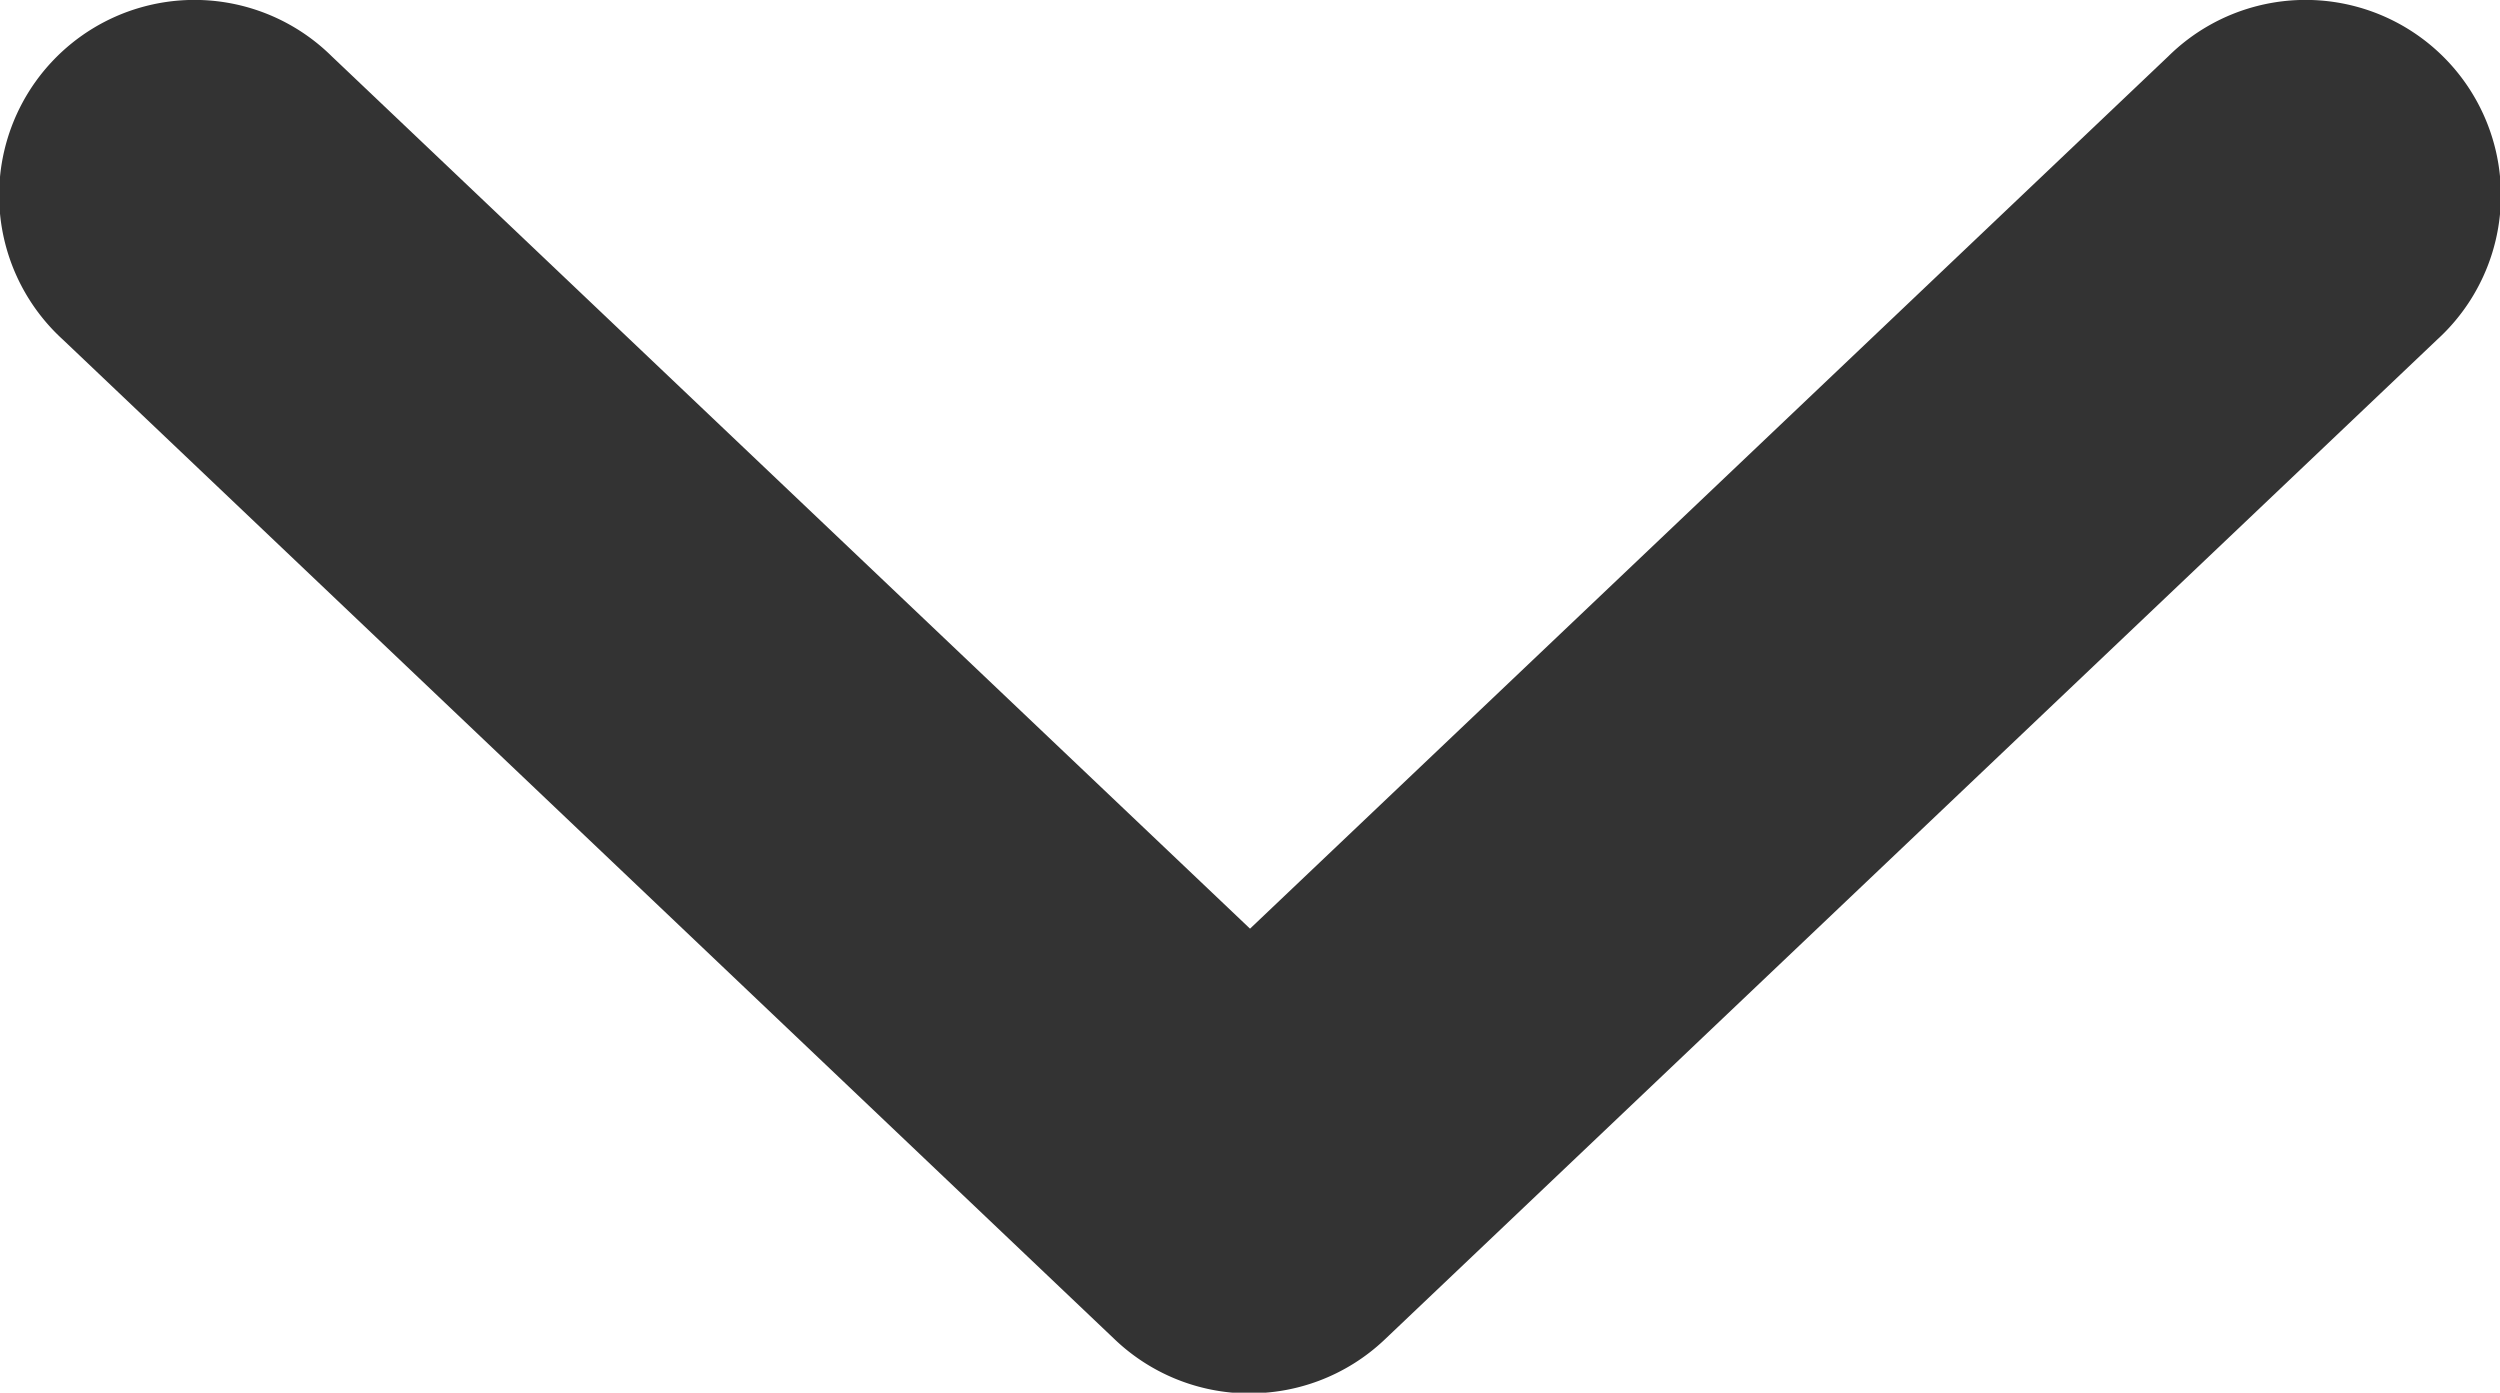 <?xml version="1.0" encoding="UTF-8" standalone="no"?>
<!-- Created with Inkscape (http://www.inkscape.org/) -->

<svg
   xmlns:dc="http://purl.org/dc/elements/1.1/"
   xmlns:cc="http://creativecommons.org/ns#"
   xmlns:rdf="http://www.w3.org/1999/02/22-rdf-syntax-ns#"
   xmlns:svg="http://www.w3.org/2000/svg"
   xmlns="http://www.w3.org/2000/svg"
   xmlns:sodipodi="http://sodipodi.sourceforge.net/DTD/sodipodi-0.dtd"
   xmlns:inkscape="http://www.inkscape.org/namespaces/inkscape"
   width="63.998"
   height="35.652"
   viewBox="0 0 16.933 9.433"
   version="1.1"
   id="svg8"
   inkscape:version="0.92.4 (unknown)"
   sodipodi:docname="up_down.svg">
  <defs
     id="defs2" />
  <sodipodi:namedview
     id="base"
     pagecolor="#ffffff"
     bordercolor="#666666"
     borderopacity="1.0"
     inkscape:pageopacity="0.0"
     inkscape:pageshadow="2"
     inkscape:zoom="3.959798"
     inkscape:cx="-31.190234"
     inkscape:cy="33.394732"
     inkscape:document-units="px"
     inkscape:current-layer="layer1"
     showgrid="false"
     units="px"
     fit-margin-top="0"
     fit-margin-left="0"
     fit-margin-right="0"
     fit-margin-bottom="0"
     inkscape:window-width="2560"
     inkscape:window-height="1489"
     inkscape:window-x="0"
     inkscape:window-y="55"
     inkscape:window-maximized="1" />
  <g
     inkscape:label="Calque 1"
     inkscape:groupmode="layer"
     id="layer1"
     transform="translate(-3.0966777e-4,-283.817)">
    <path
       style="fill:#333333"
       d="m 8.414,293.254 a 1.323,1.323 0 0 1 -0.859,-0.361 L 0.426,286.117 a 1.323,1.323 0 1 1 1.822,-1.918 l 6.219,5.908 6.219,-5.908 a 1.323,1.323 0 1 1 1.822,1.918 l -7.131,6.775 a 1.323,1.323 0 0 1 -0.963,0.361 z"
       id="path815"
       inkscape:connector-curvature="0" />
  </g>
</svg>
